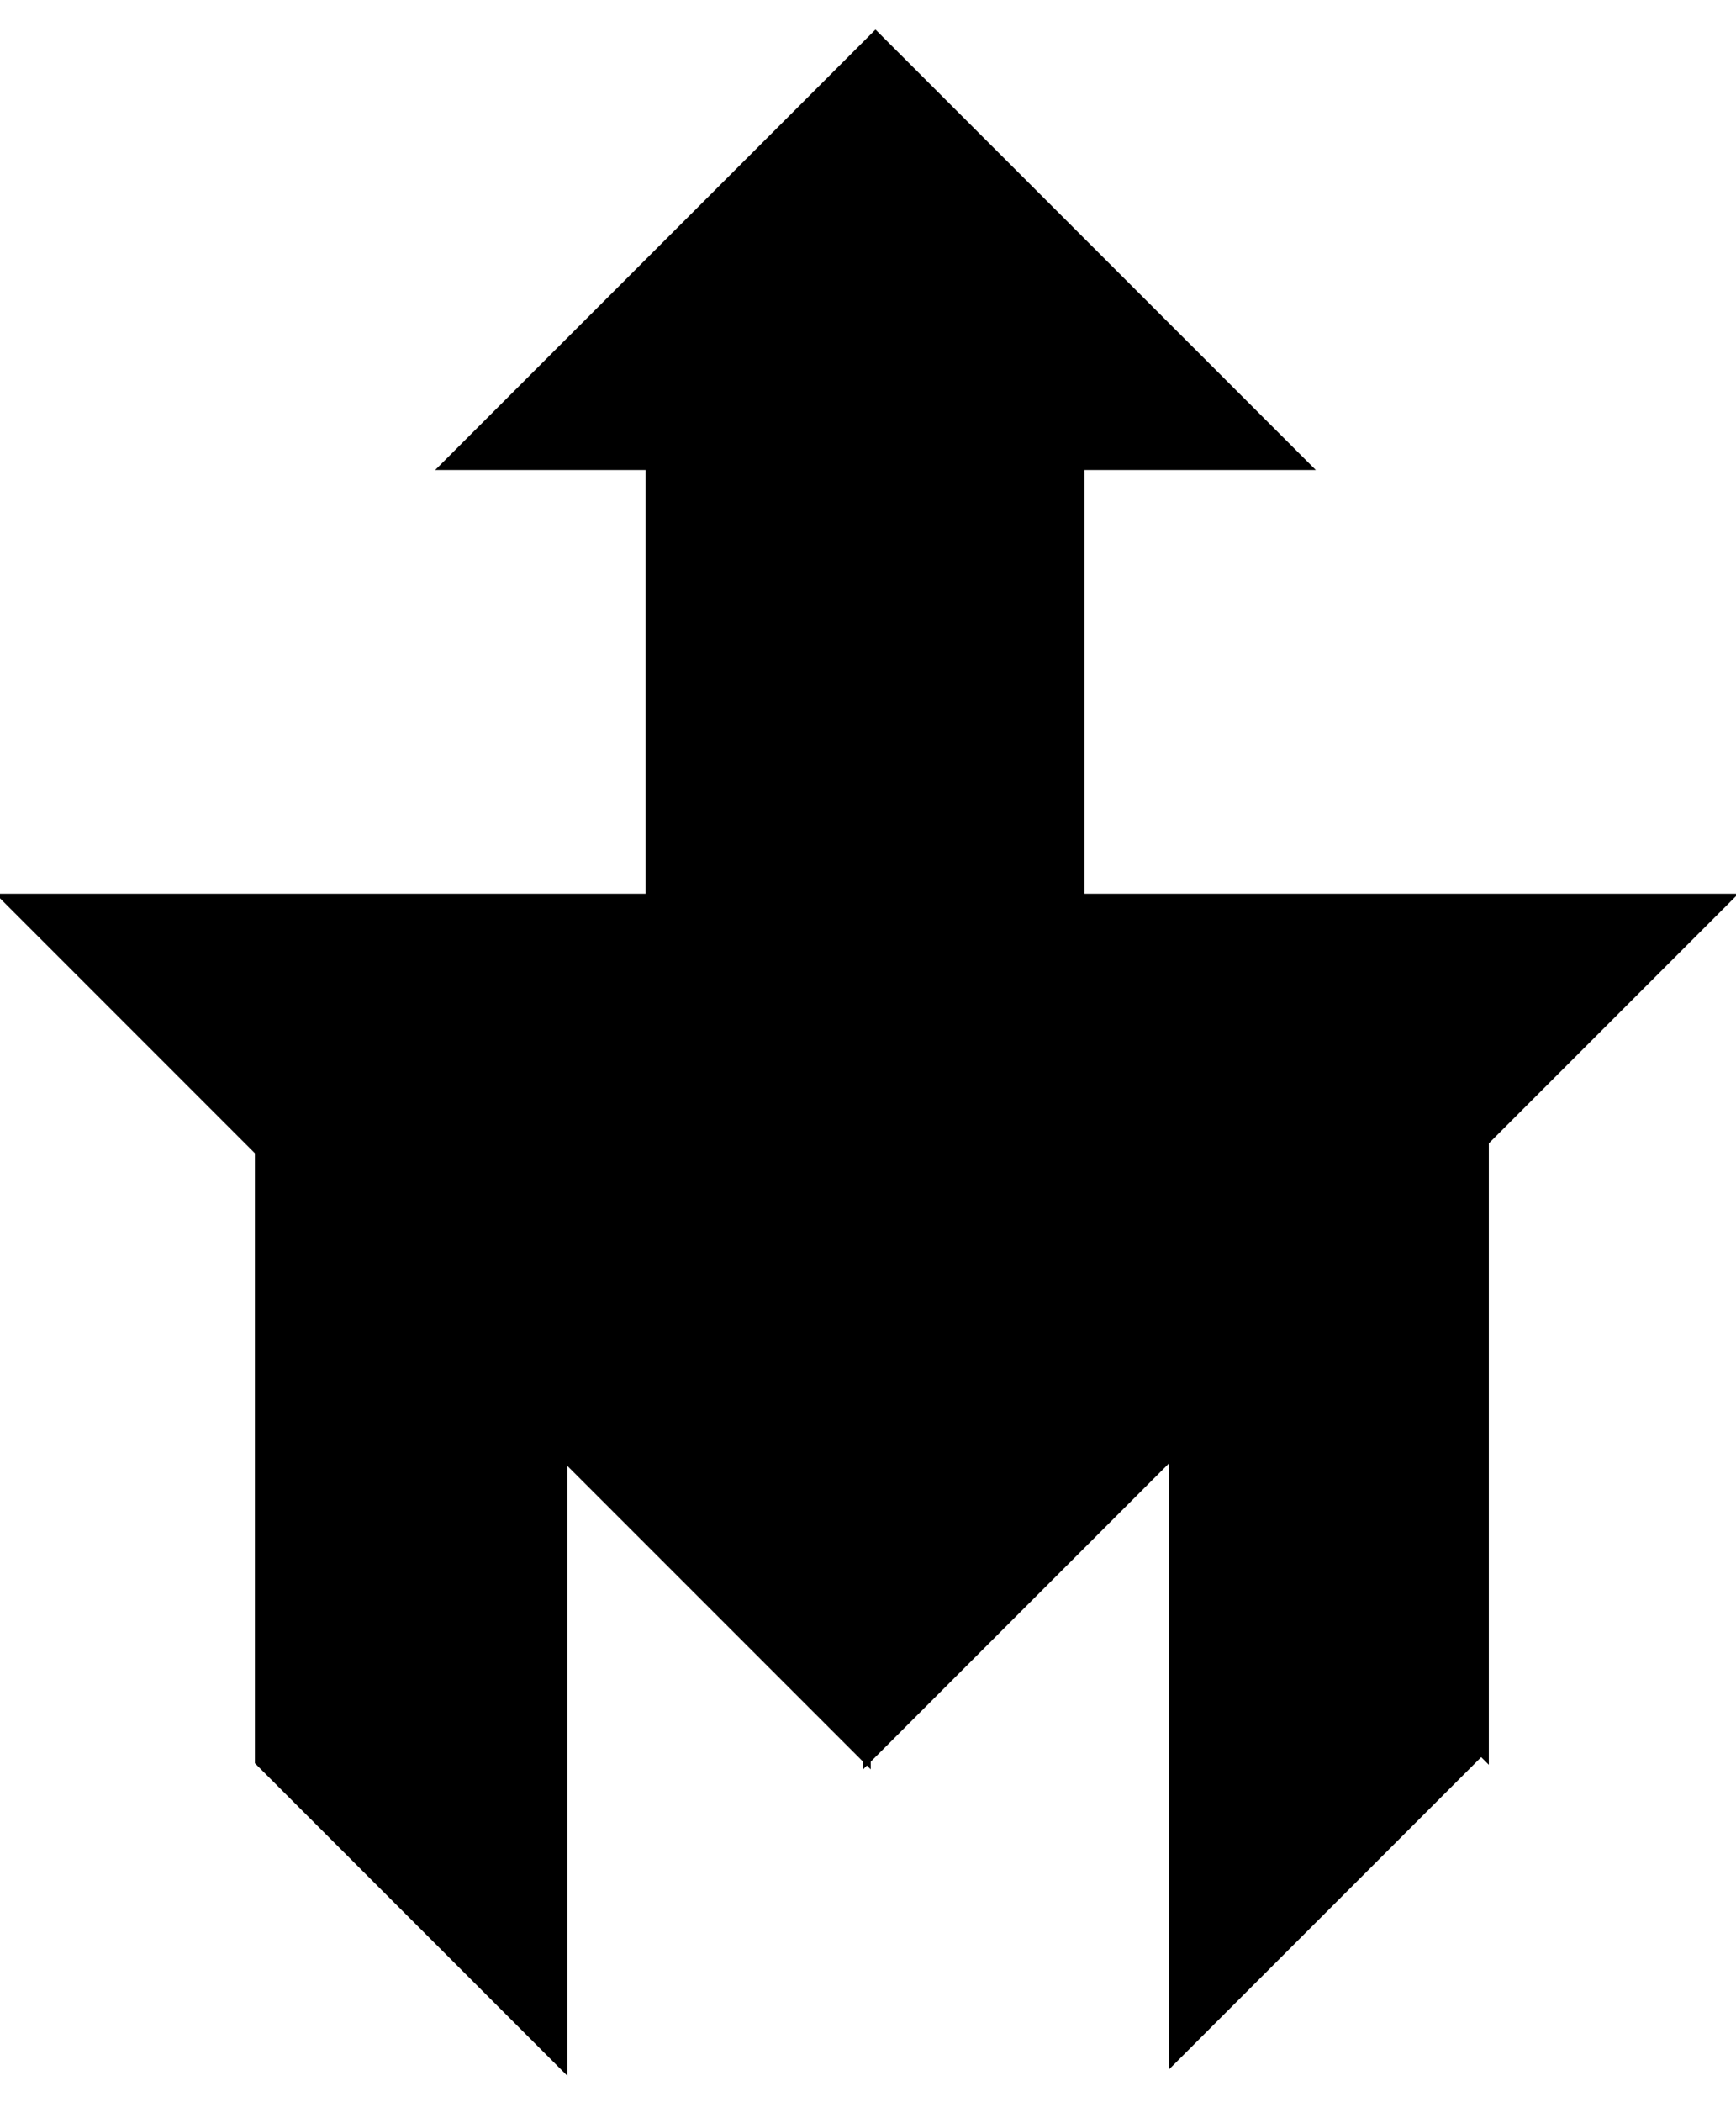 <?xml version="1.0" encoding="utf-8"?>
<svg baseProfile="full" height="100%" version="1.1" viewBox="0 0 455 550.709" width="100%" xmlns="http://www.w3.org/2000/svg" xmlns:ev="http://www.w3.org/2001/xml-events" xmlns:xlink="http://www.w3.org/1999/xlink"><defs/><polygon fill="black" id="1" points="283.213 122.157 170.213 122.157 170.213 235.157 283.213 235.157" stroke="black" stroke-width="2"/>
  <polygon fill="black" id="2" points="67.81 461.56 147.713 541.463 147.713 381.657 67.81 301.754" stroke="black" stroke-width="2"/>
  <polygon fill="black" id="3" points="307.31 539.866 387.213 459.963 307.31 380.06" stroke="black" stroke-width="2"/>
  <polygon fill="black" id="4" points="389.213 459.963 309.31 380.06 389.213 300.157" stroke="black" stroke-width="2"/>
  <polygon fill="black" id="5" points="342.462 122.157 116.462 122.157 229.462 9.157" stroke="black" stroke-width="2"/>
  <polygon fill="black" id="6" points="227.213 461.157 227.213 235.157 1.213 235.157" stroke="black" stroke-width="2"/>
  <polygon fill="black" id="7" points="227.213 461.157 227.213 235.157 453.213 235.157" stroke="black" stroke-width="2"/>
</svg>
